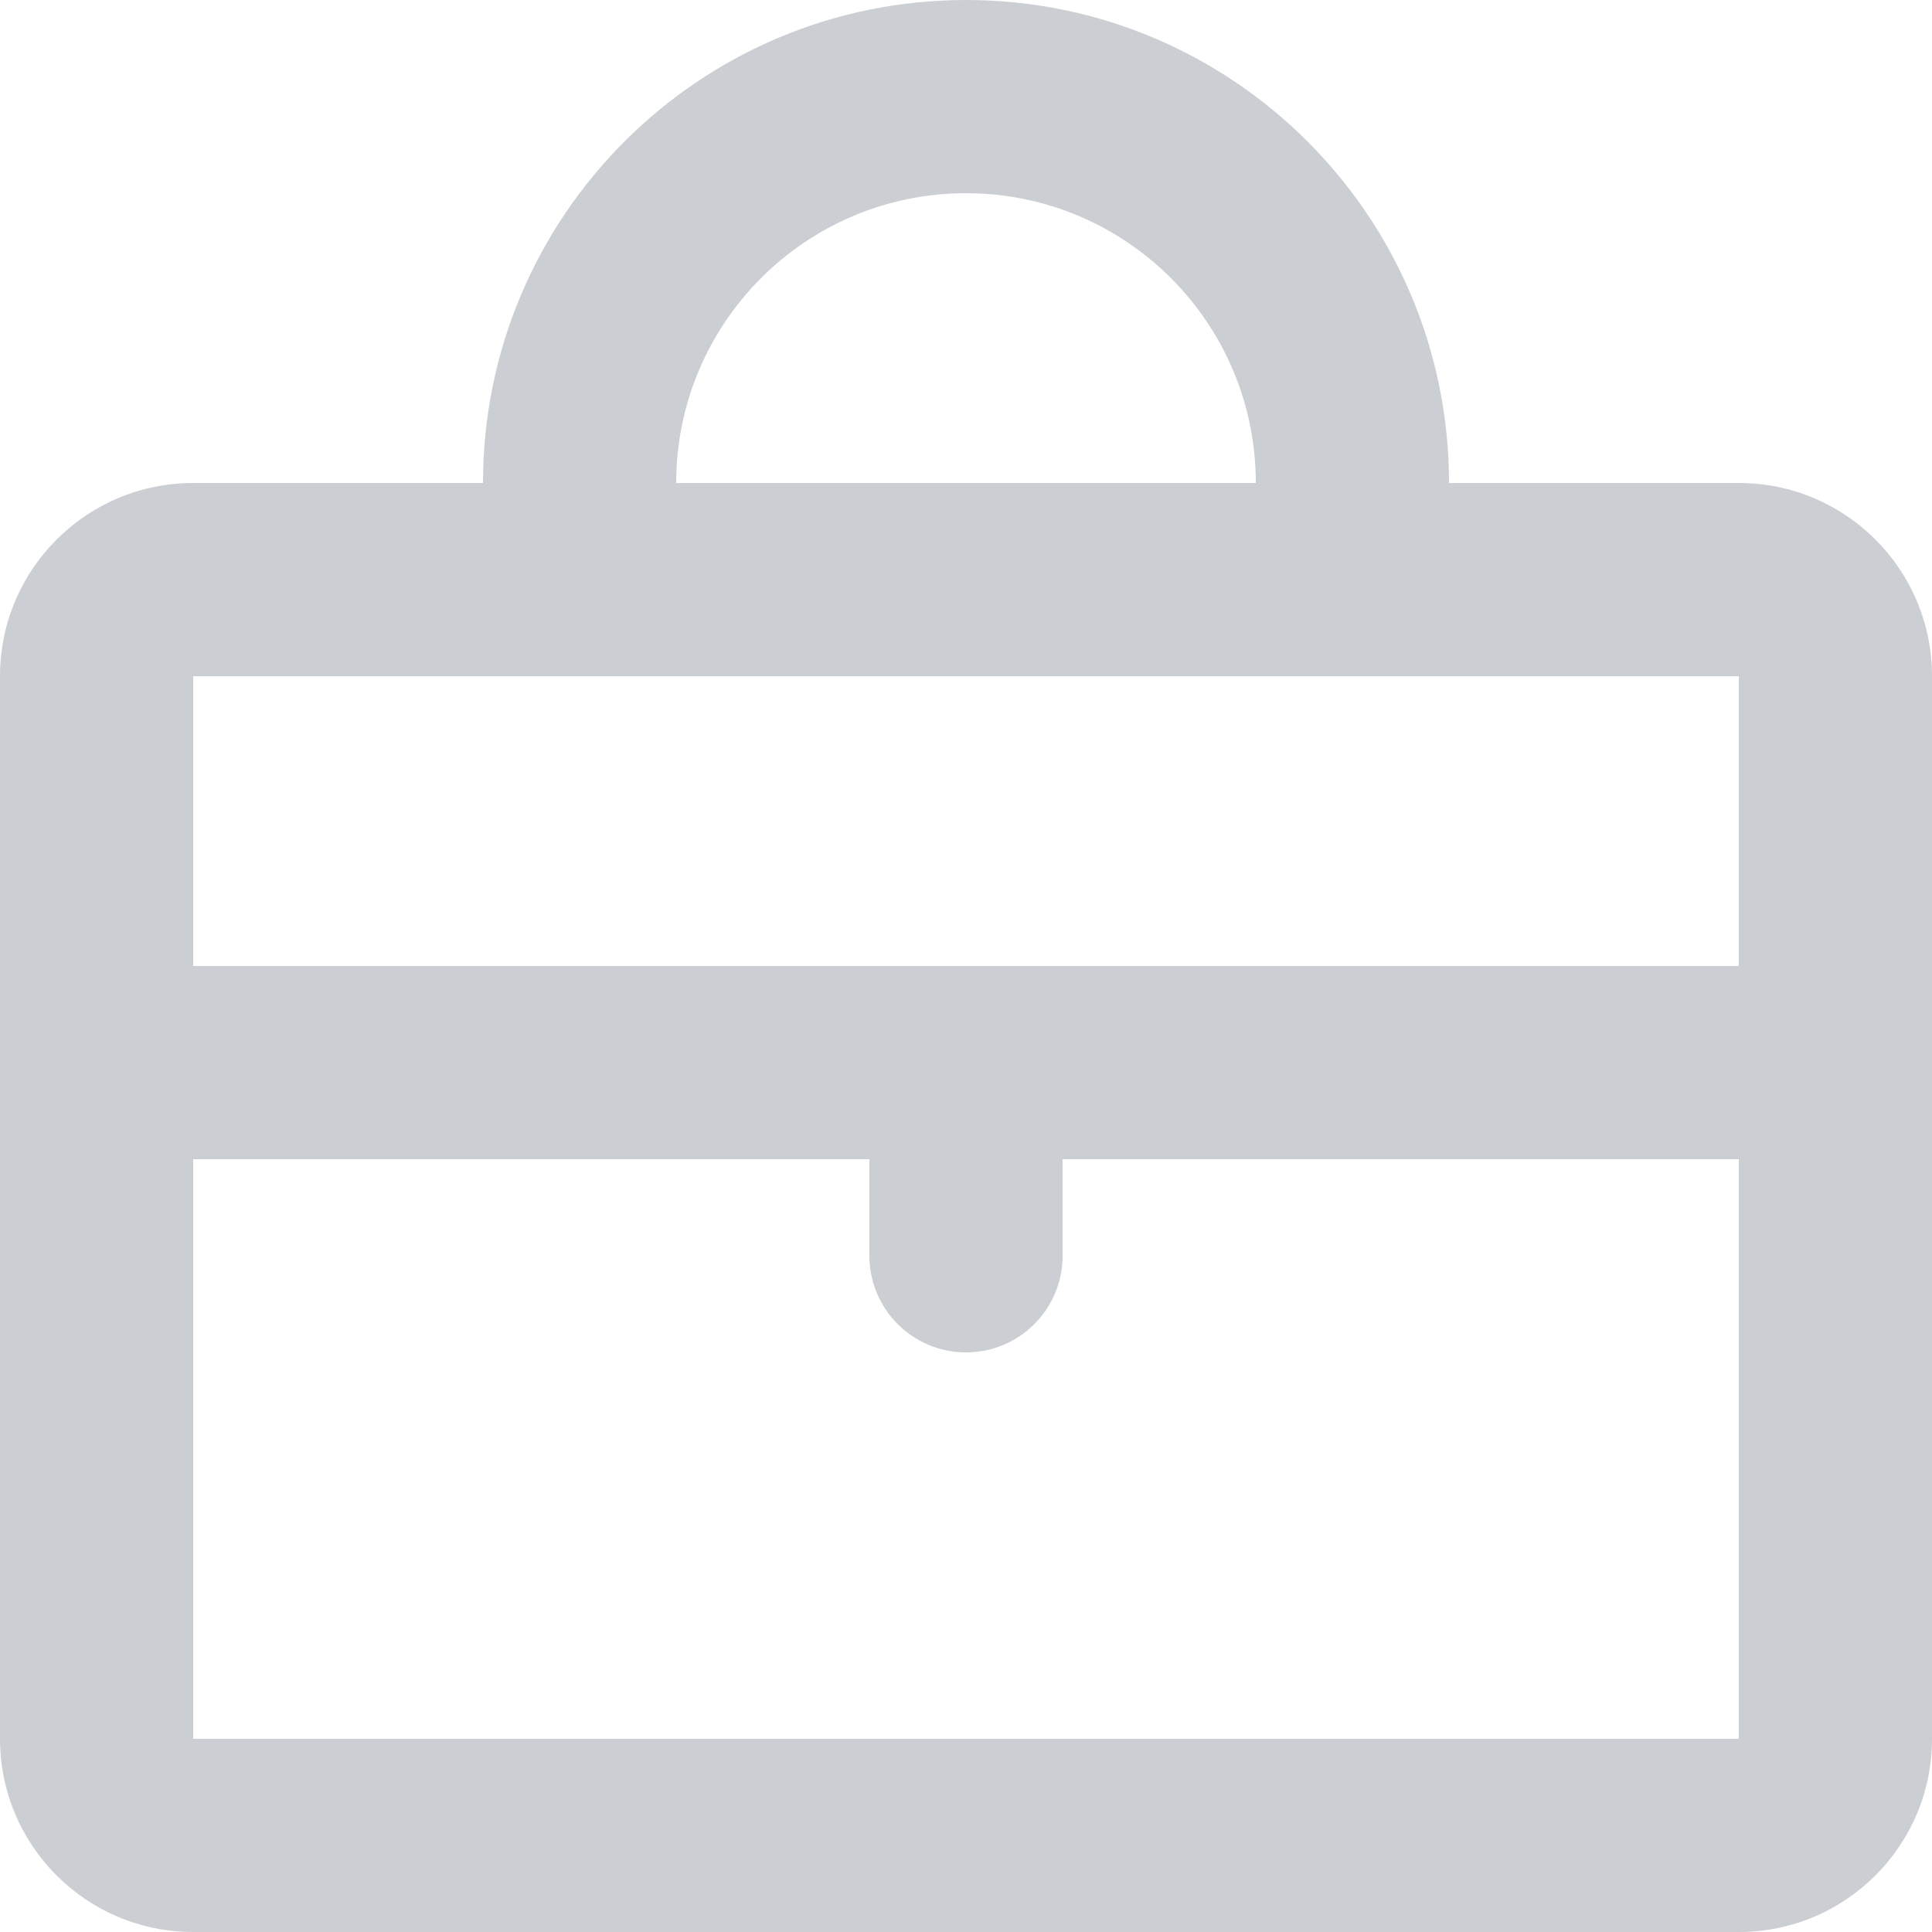 <svg width="20" height="20" viewBox="0 0 20 20" fill="none" xmlns="http://www.w3.org/2000/svg">
<path fill-rule="evenodd" clip-rule="evenodd" d="M5 5H2C0.895 5 0 5.895 0 7V18C0 19.105 0.895 20 2 20H18C19.105 20 20 19.105 20 18V7C20 5.895 19.105 5 18 5H15C15 2.239 12.761 0 10 0C7.239 0 5 2.239 5 5ZM13 5C13 3.343 11.657 2 10 2C8.343 2 7 3.343 7 5H13ZM2 7V10H18V7H2ZM2 12V18H18V12H11V13C11 13.552 10.552 14 10 14C9.448 14 9 13.552 9 13V12H2Z" fill="#CBCED2"/>

</svg>
